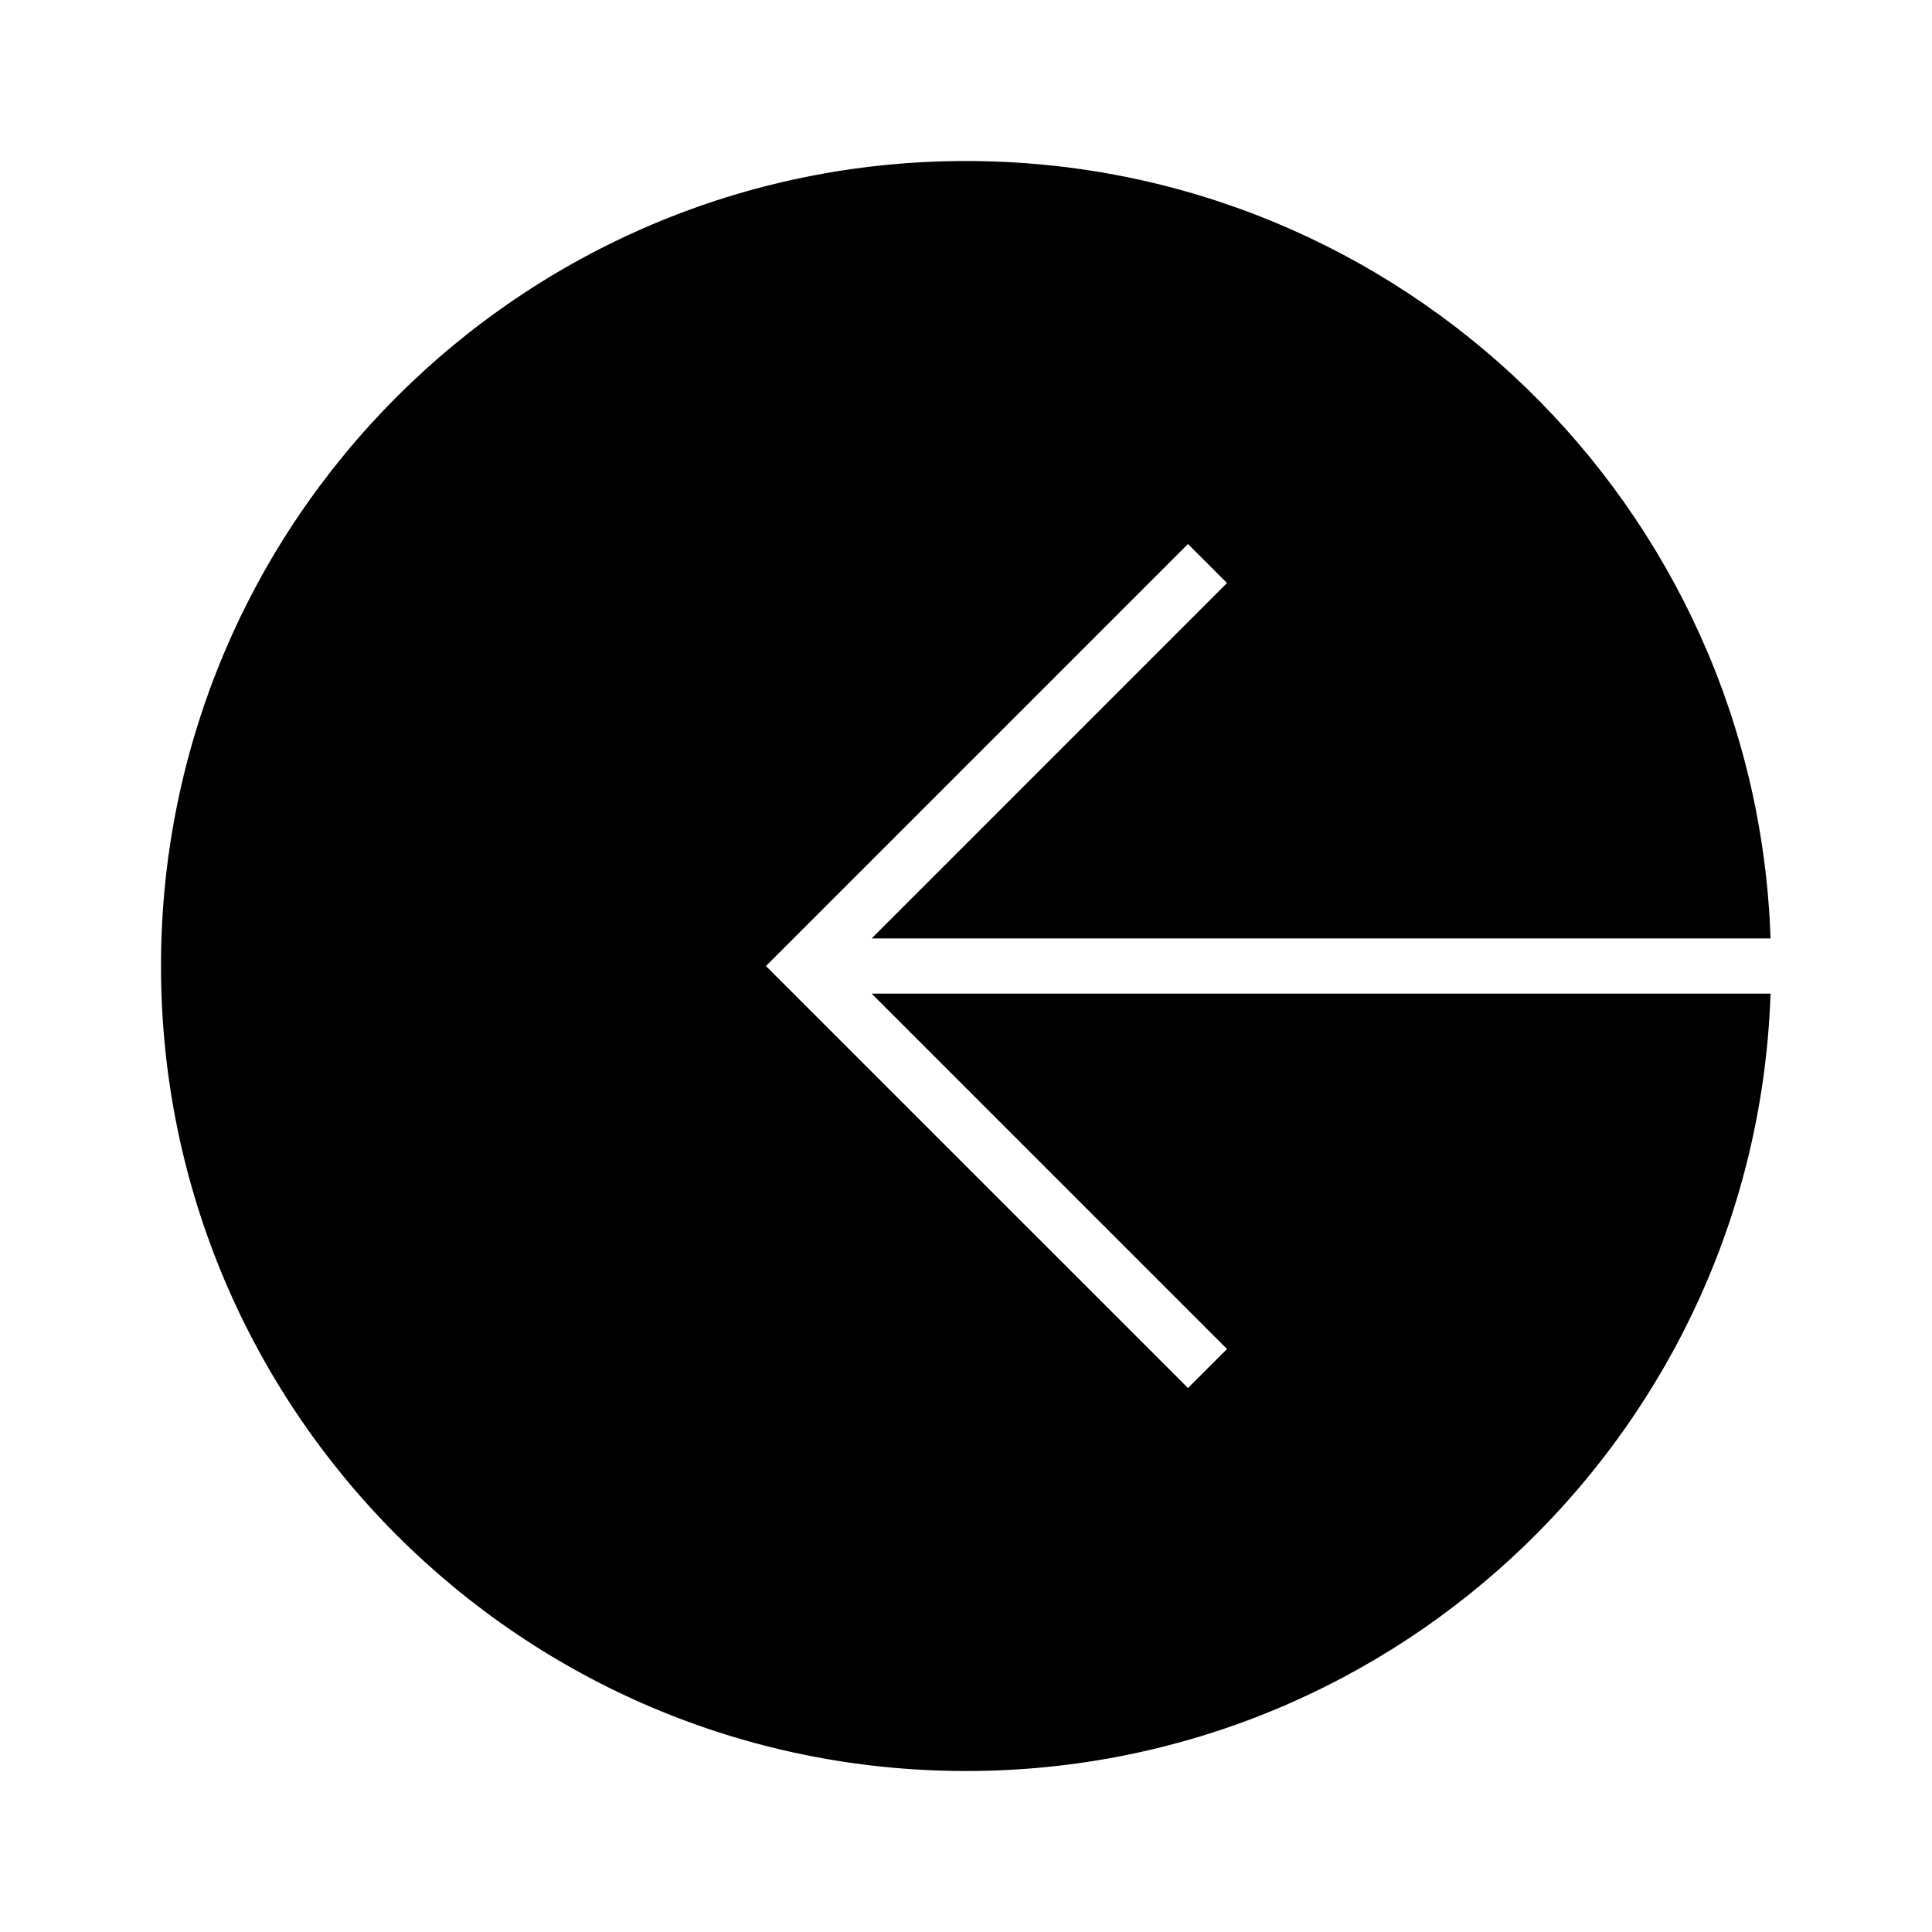 <svg width="70" height="70" viewBox="0 0 70 70" fill="none" xmlns="http://www.w3.org/2000/svg">
<path fill-rule="evenodd" clip-rule="evenodd" d="M64.15 34.001H31.581L44.457 21.124L43.043 19.71L28.459 34.294L27.752 35.001L28.459 35.708L43.043 50.291L44.457 48.877L31.581 36.001H64.15C63.623 51.646 50.774 64.167 35 64.167C18.892 64.167 5.833 51.109 5.833 35.001C5.833 18.892 18.892 5.834 35 5.834C50.774 5.834 63.623 18.355 64.15 34.001Z" fill="black"/>
</svg>
